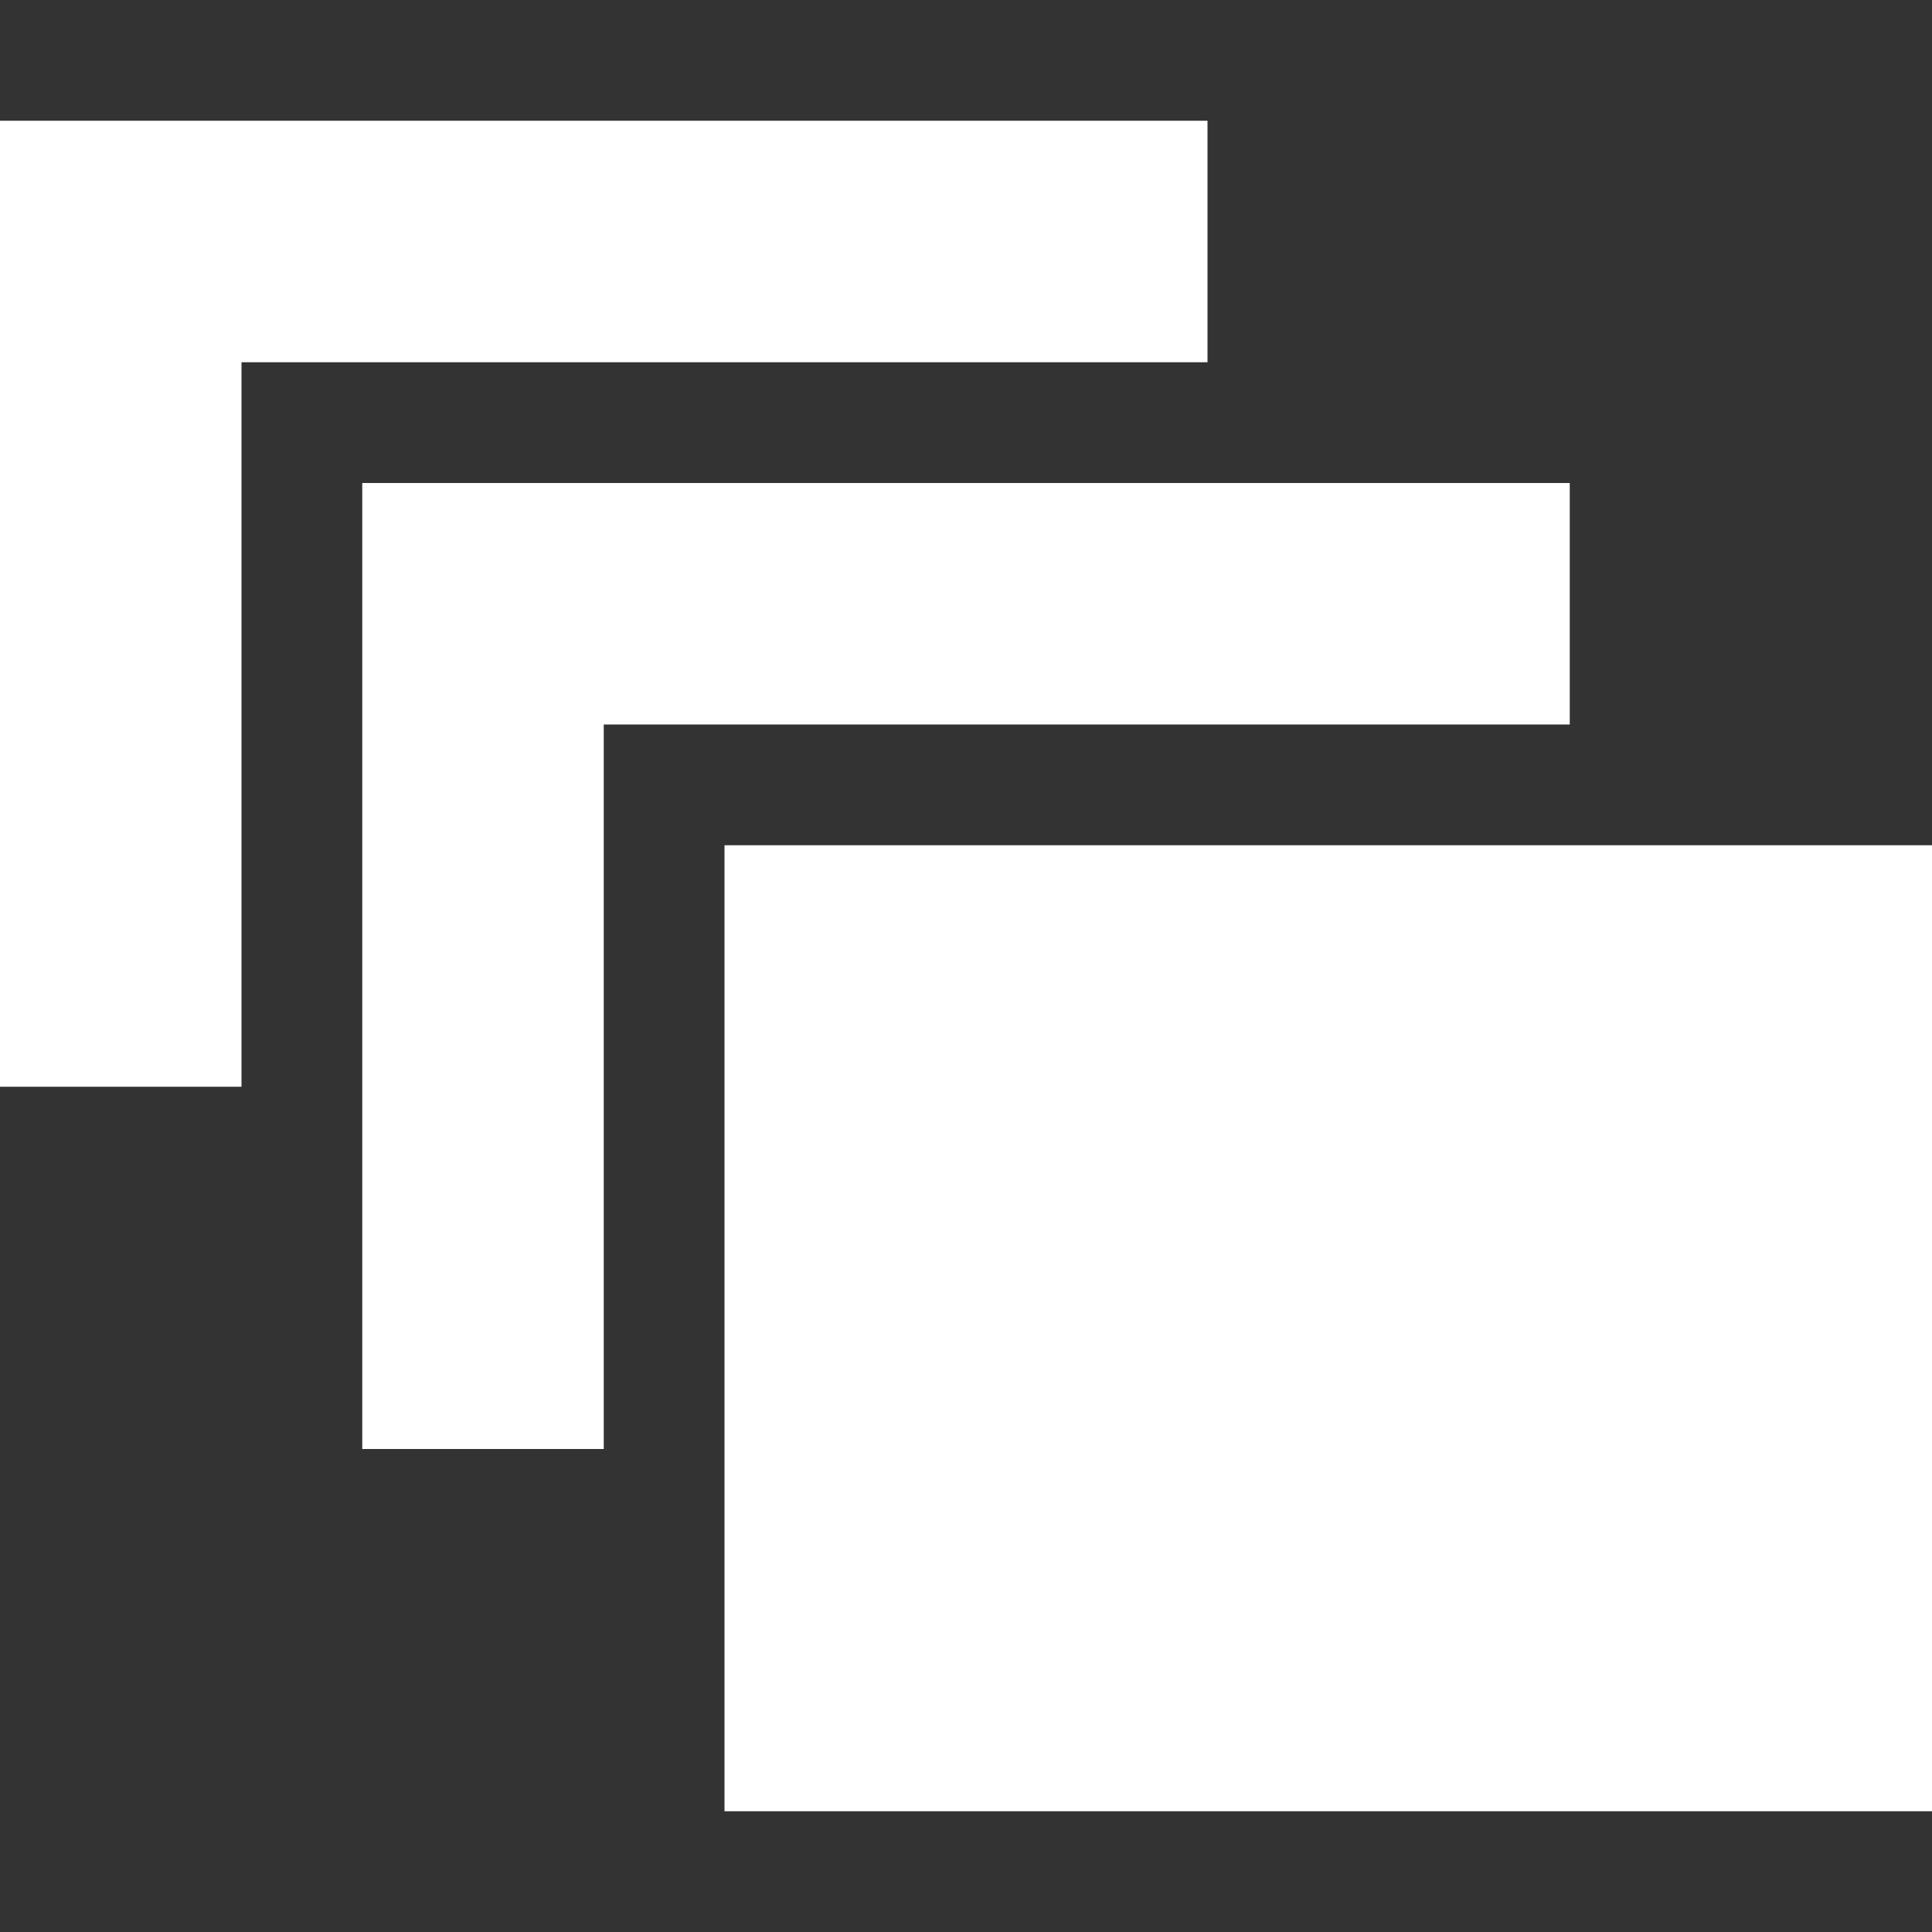 <svg xmlns="http://www.w3.org/2000/svg" width="16" height="16" viewBox="0 0 16 16">
    <rect x="0" y="0" width="16" height="16" fill="#333333" stroke="none"/>
    <g fill="#FFF" fill-rule="evenodd">
        <path d="M6 15h10V7H6z"/>
        <path d="M3 4v8h2V6h8V4z"/>
        <path d="M0 1v8h2V3h8V1z"/>
    </g>
</svg>
